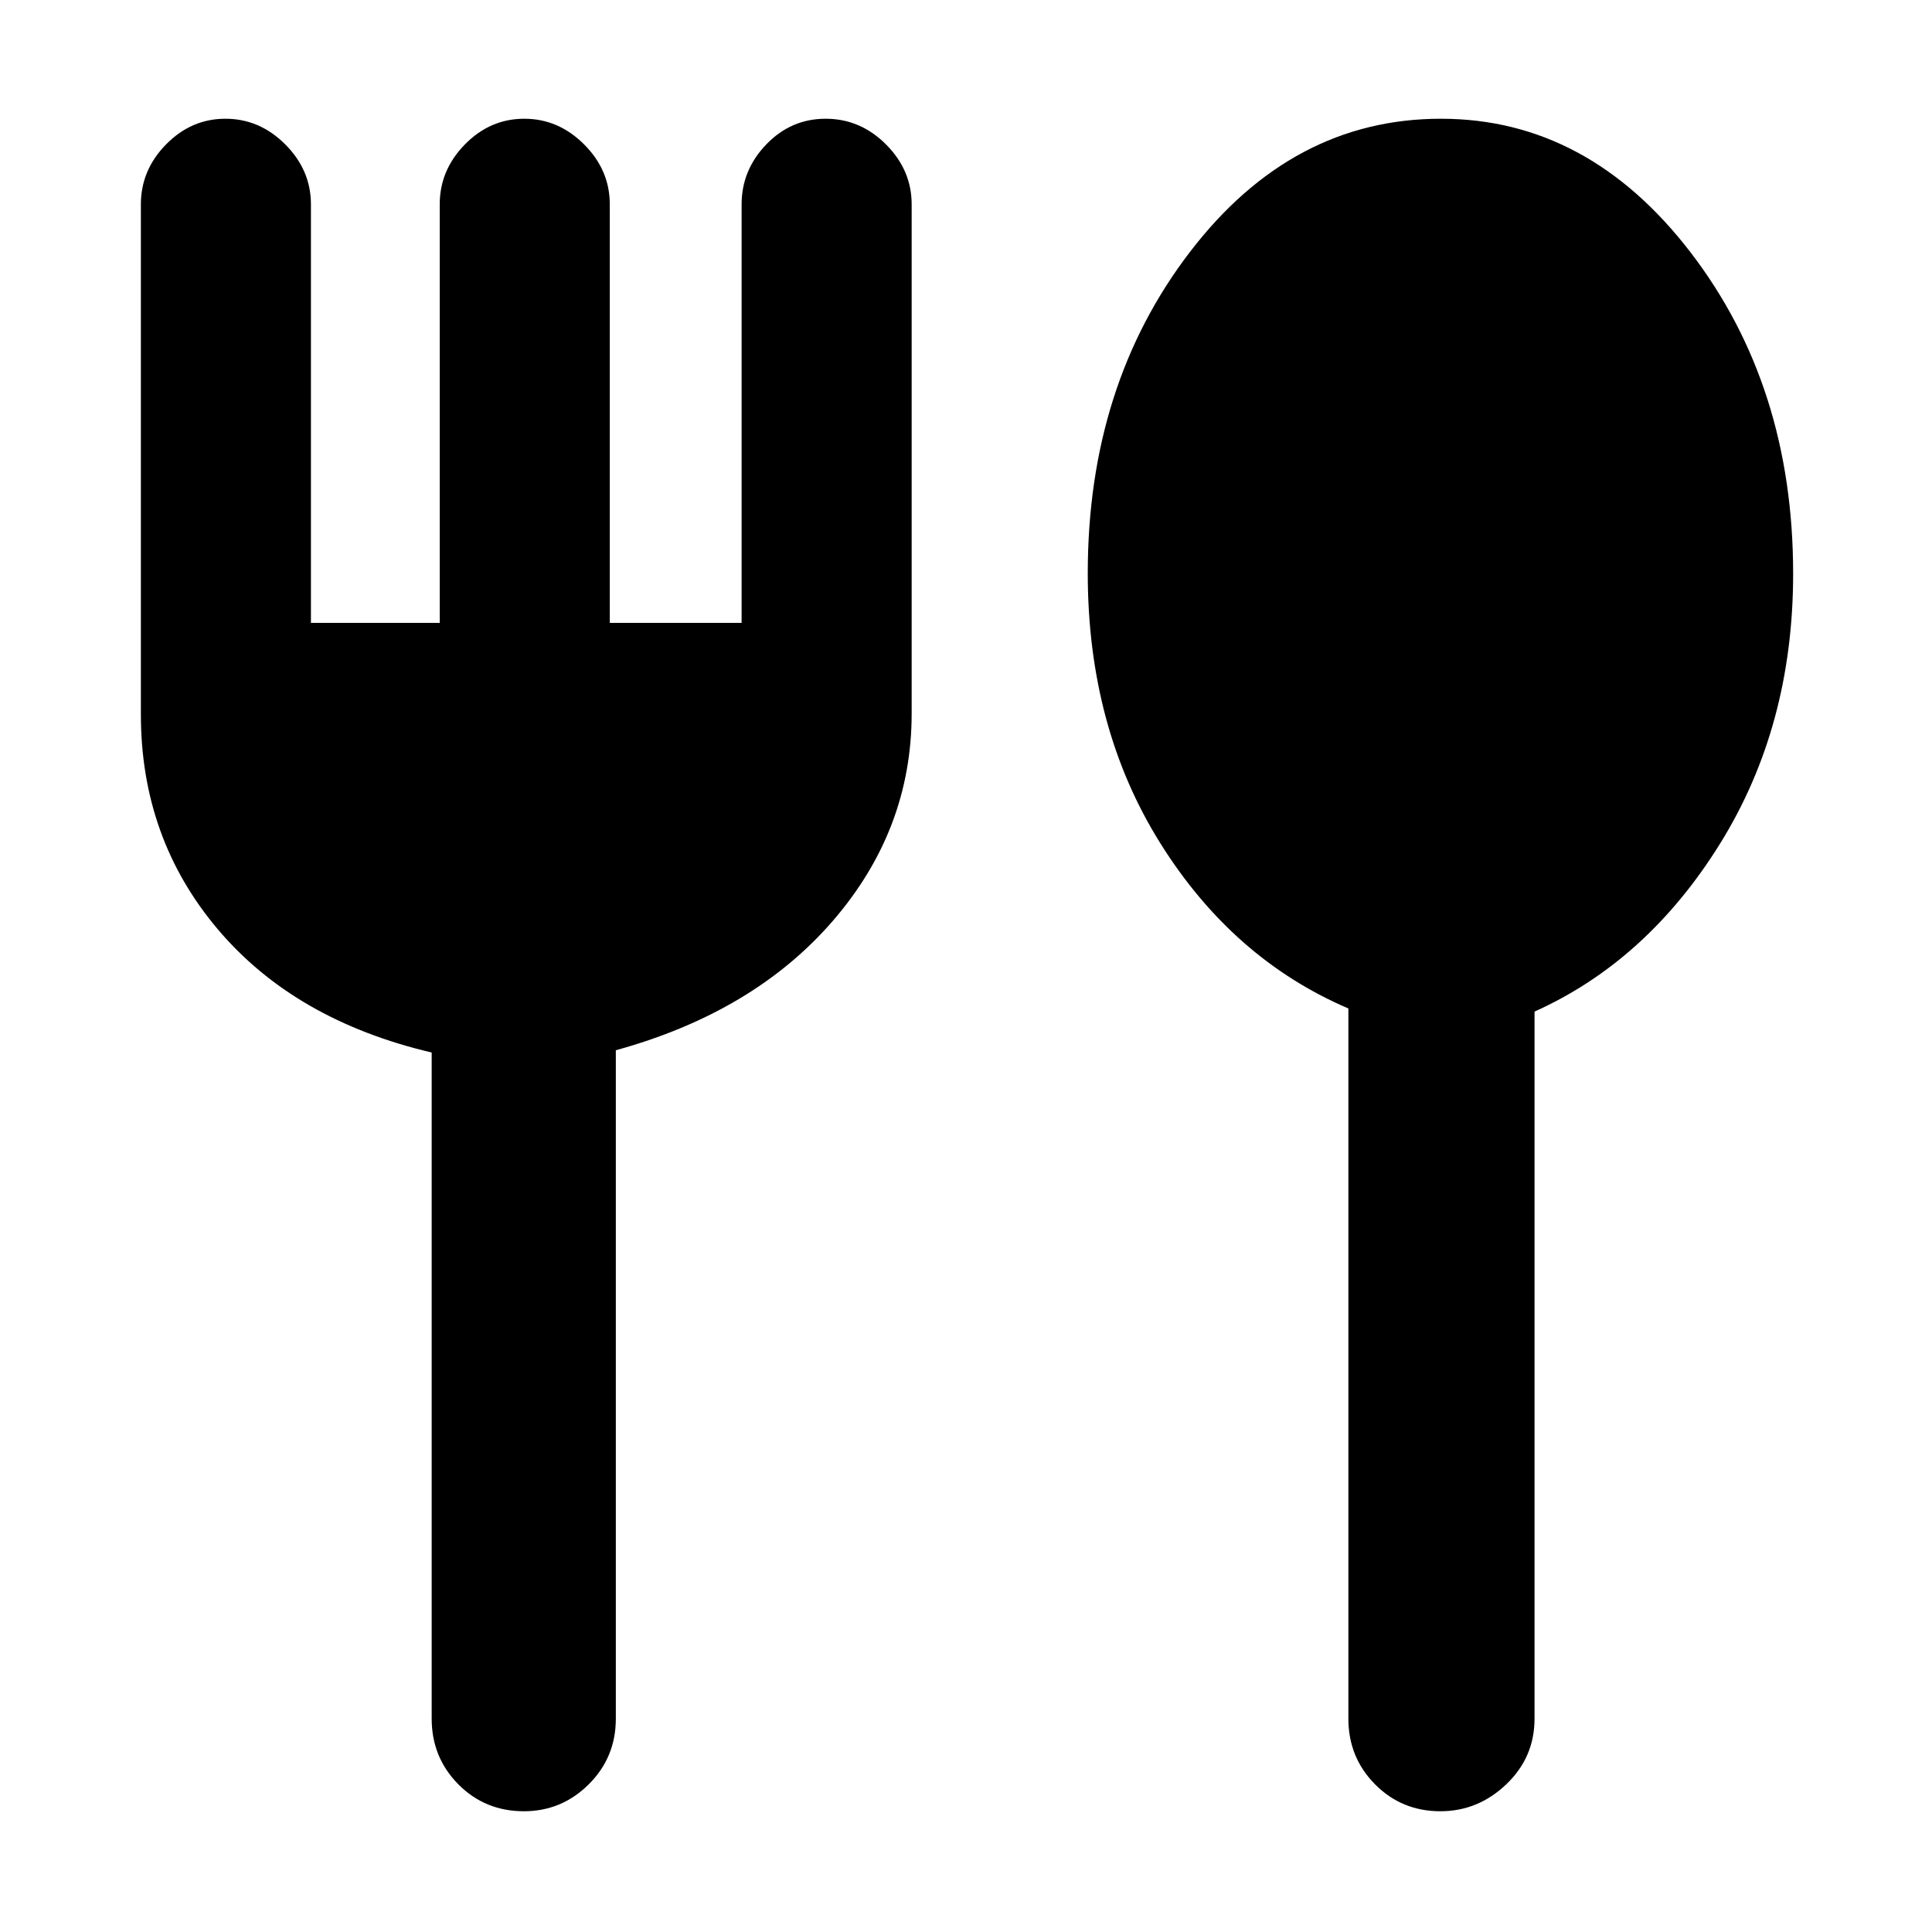 <svg xmlns="http://www.w3.org/2000/svg" height="48" viewBox="0 -960 960 960" width="48"><path d="M260.32-60Q241-60 227.75-73.38 214.5-86.75 214.5-106v-331.01q-68-15.99-106.25-61.2Q70-543.43 70-605v-253.5q0-16.97 12.51-29.74Q95.03-901 112.01-901q16.99 0 29.74 12.76 12.75 12.77 12.75 29.74v208h64v-208q0-16.97 12.51-29.74Q243.53-901 260.51-901q16.99 0 29.74 12.76Q303-875.47 303-858.5v208h65.5v-208q0-16.97 12.26-29.74Q393.03-901 410.26-901q17.24 0 29.99 12.76Q453-875.47 453-858.5v253.03q0 57.81-39.25 103.14T306-438.14V-106q0 19.25-13.46 32.62Q279.07-60 260.32-60Zm455.42 0q-19.24 0-32.49-13.38Q670-86.75 670-106v-352.9q-57.5-24.6-93.5-82.18-36-57.58-36-134.1 0-93.31 50.72-159.56Q641.94-901 716-901q73.03 0 124.01 66.37Q891-768.25 891-675q0 75.7-36.25 134.1-36.25 58.4-92.25 83.55V-106q0 19.25-14.05 32.62Q734.4-60 715.74-60Z"/></svg>